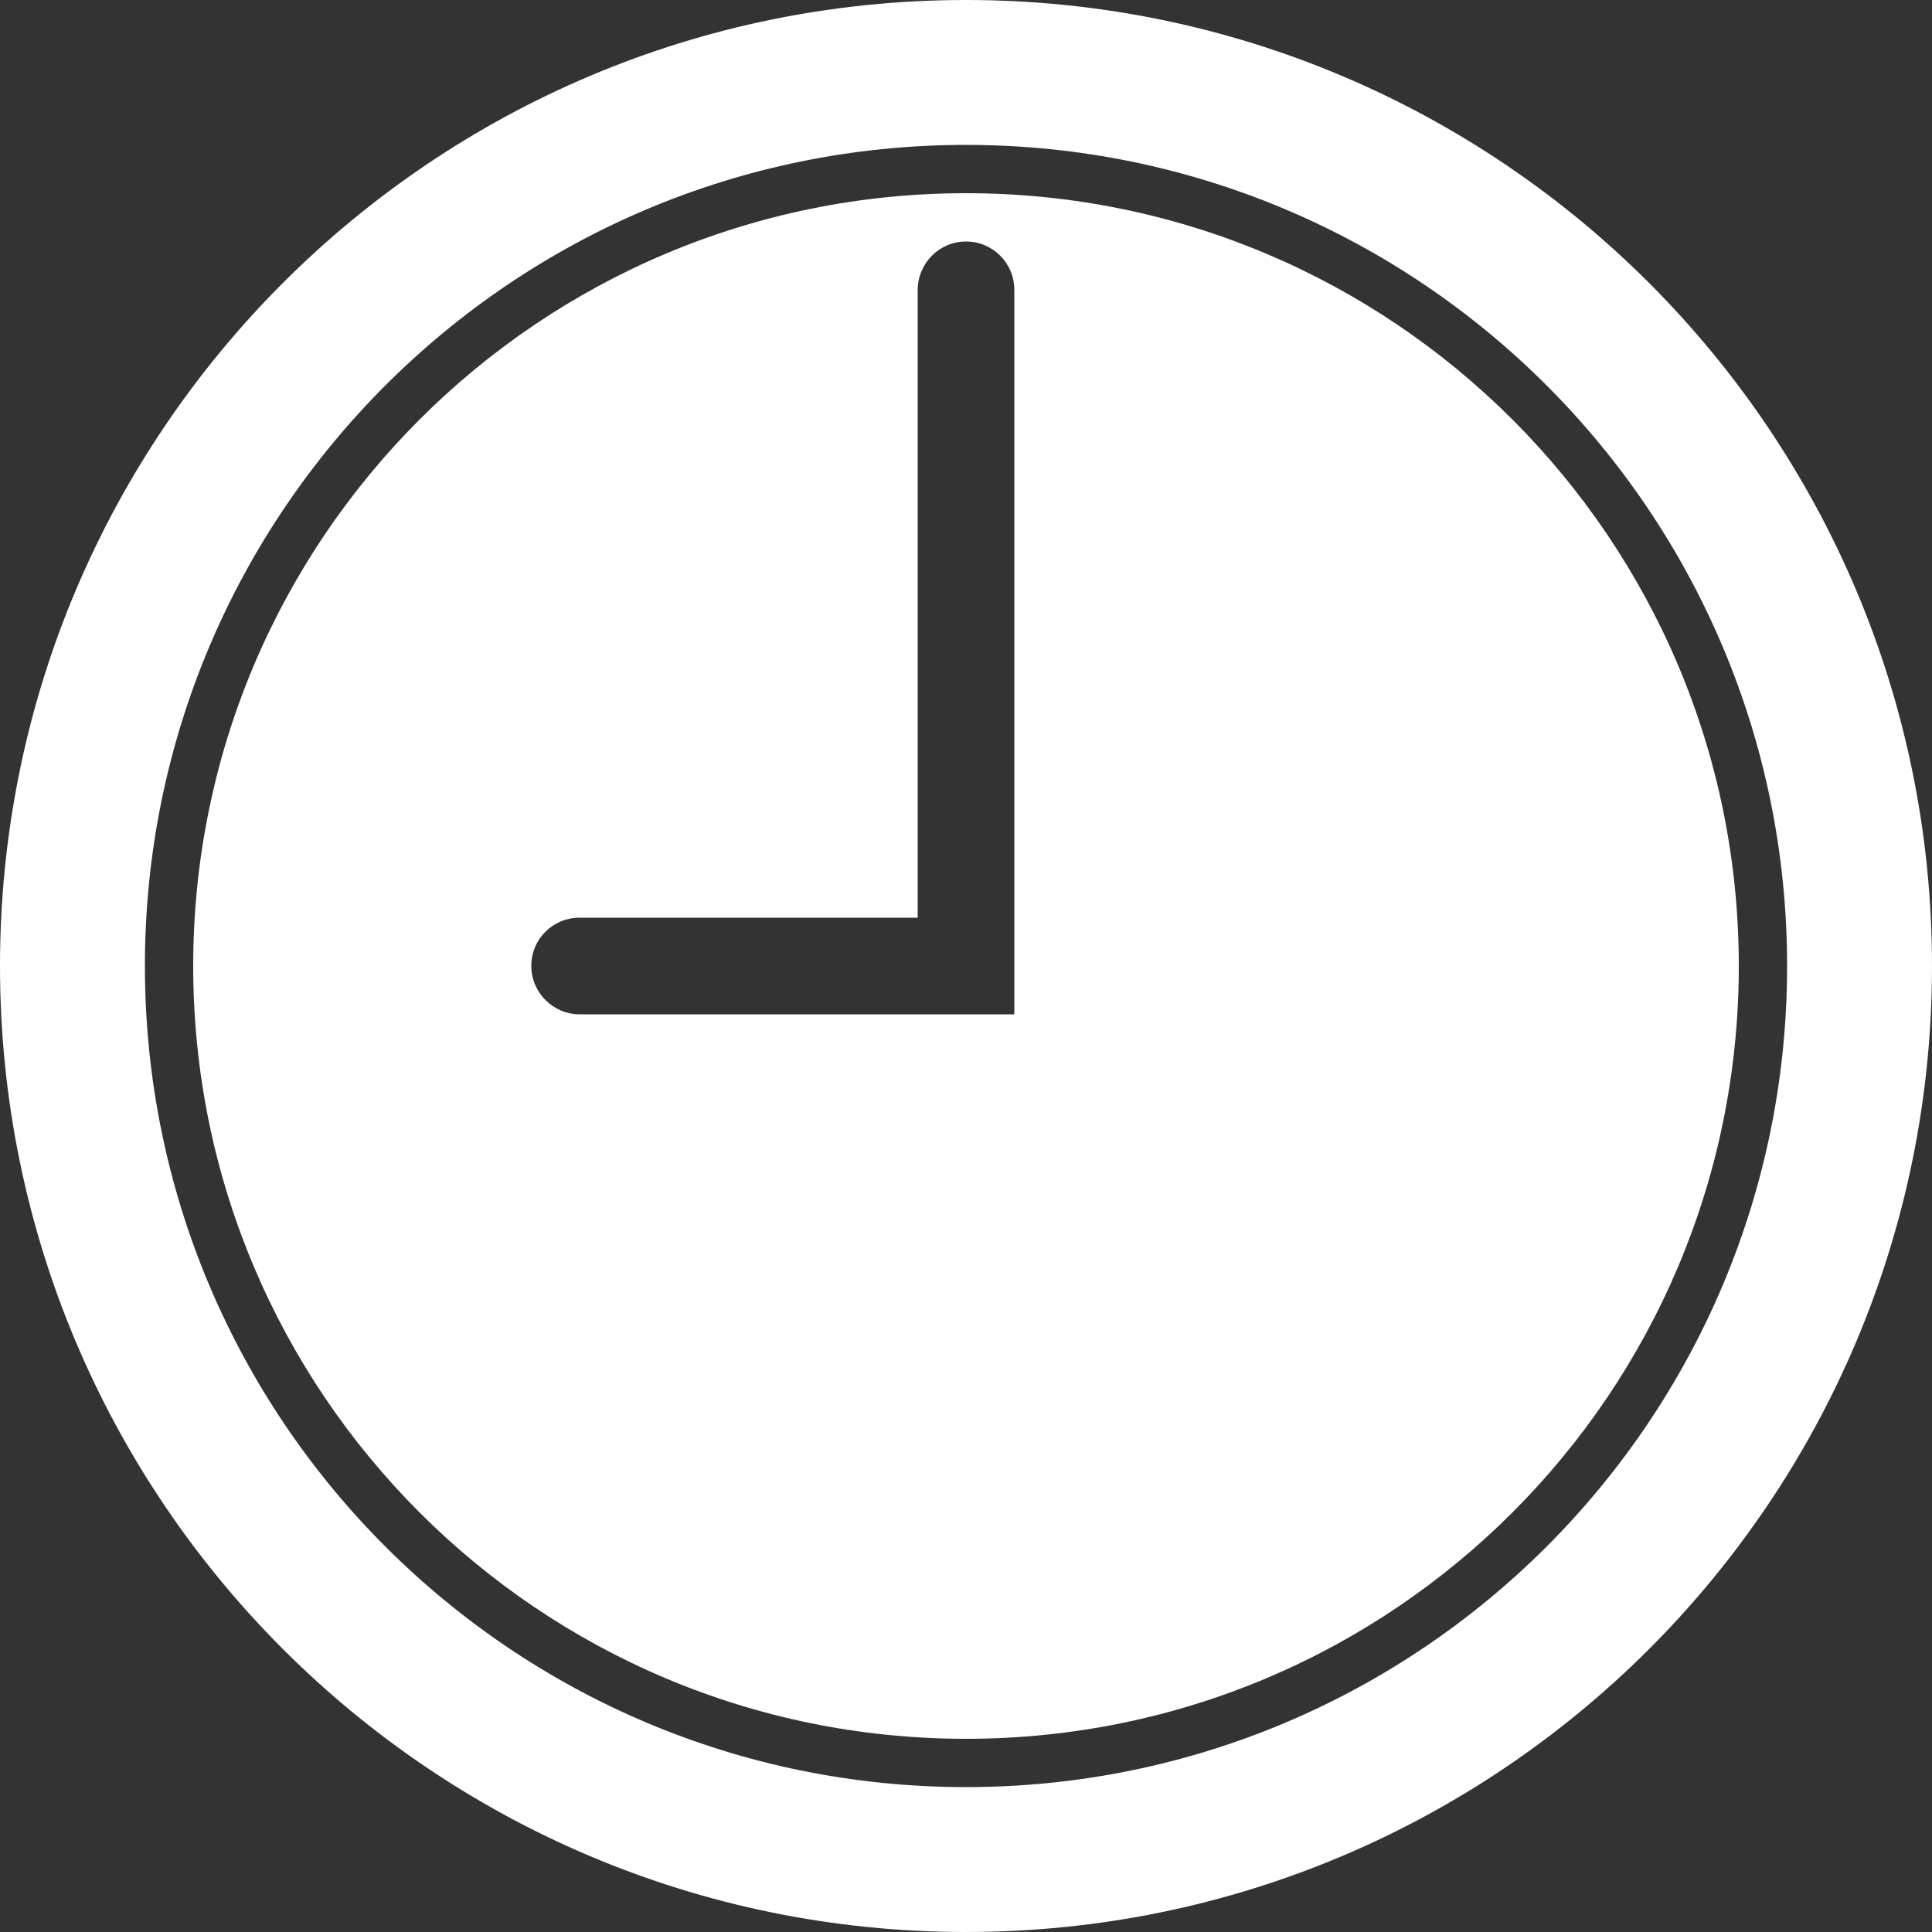 <?xml version="1.0" encoding="utf-8"?>
<!-- Generator: Adobe Illustrator 19.0.0, SVG Export Plug-In . SVG Version: 6.00 Build 0)  -->
<svg version="1.1" id="Layer_1" xmlns="http://www.w3.org/2000/svg" xmlns:xlink="http://www.w3.org/1999/xlink" x="0px" y="0px"
	 viewBox="944 -854 2500 2500" style="enable-background:new 944 -854 2500 2500;" xml:space="preserve">
<rect x="944" y="-854" width="2500" height="2500" fill="#333333" stroke="none"/>
<style type="text/css">
	.st0{fill:#FFFFFF;}
</style>
<path class="st0" d="M2194,1646c690.4,0,1250-559.6,1250-1250S2884.4-854,2194-854S944-294.4,944,396S1503.6,1646,2194,1646z
	 M2194,1458.5c-586.8,0-1062.5-475.7-1062.5-1062.5S1607.2-666.5,2194-666.5S3256.5-190.8,3256.5,396S2780.8,1458.5,2194,1458.5z"/>
<path class="st0" d="M2194-604c-552.3,0-1000,447.7-1000,1000s447.7,1000,1000,1000S3194,948.3,3194,396S2746.3-604,2194-604z
	 M2256.5,458.5h-562.8c-33.7,0-62.2-28-62.2-62.5c0-0.1,0-0.2,0-0.3c0-34.4,27.9-62.2,62.3-62.2h437.7v-812.1
	c0-34.8,28-62.9,62.5-62.9c0.1,0,0.2,0,0.3,0c34.4,0.1,62.3,28.1,62.2,62.6V458.5z"/>
</svg>
